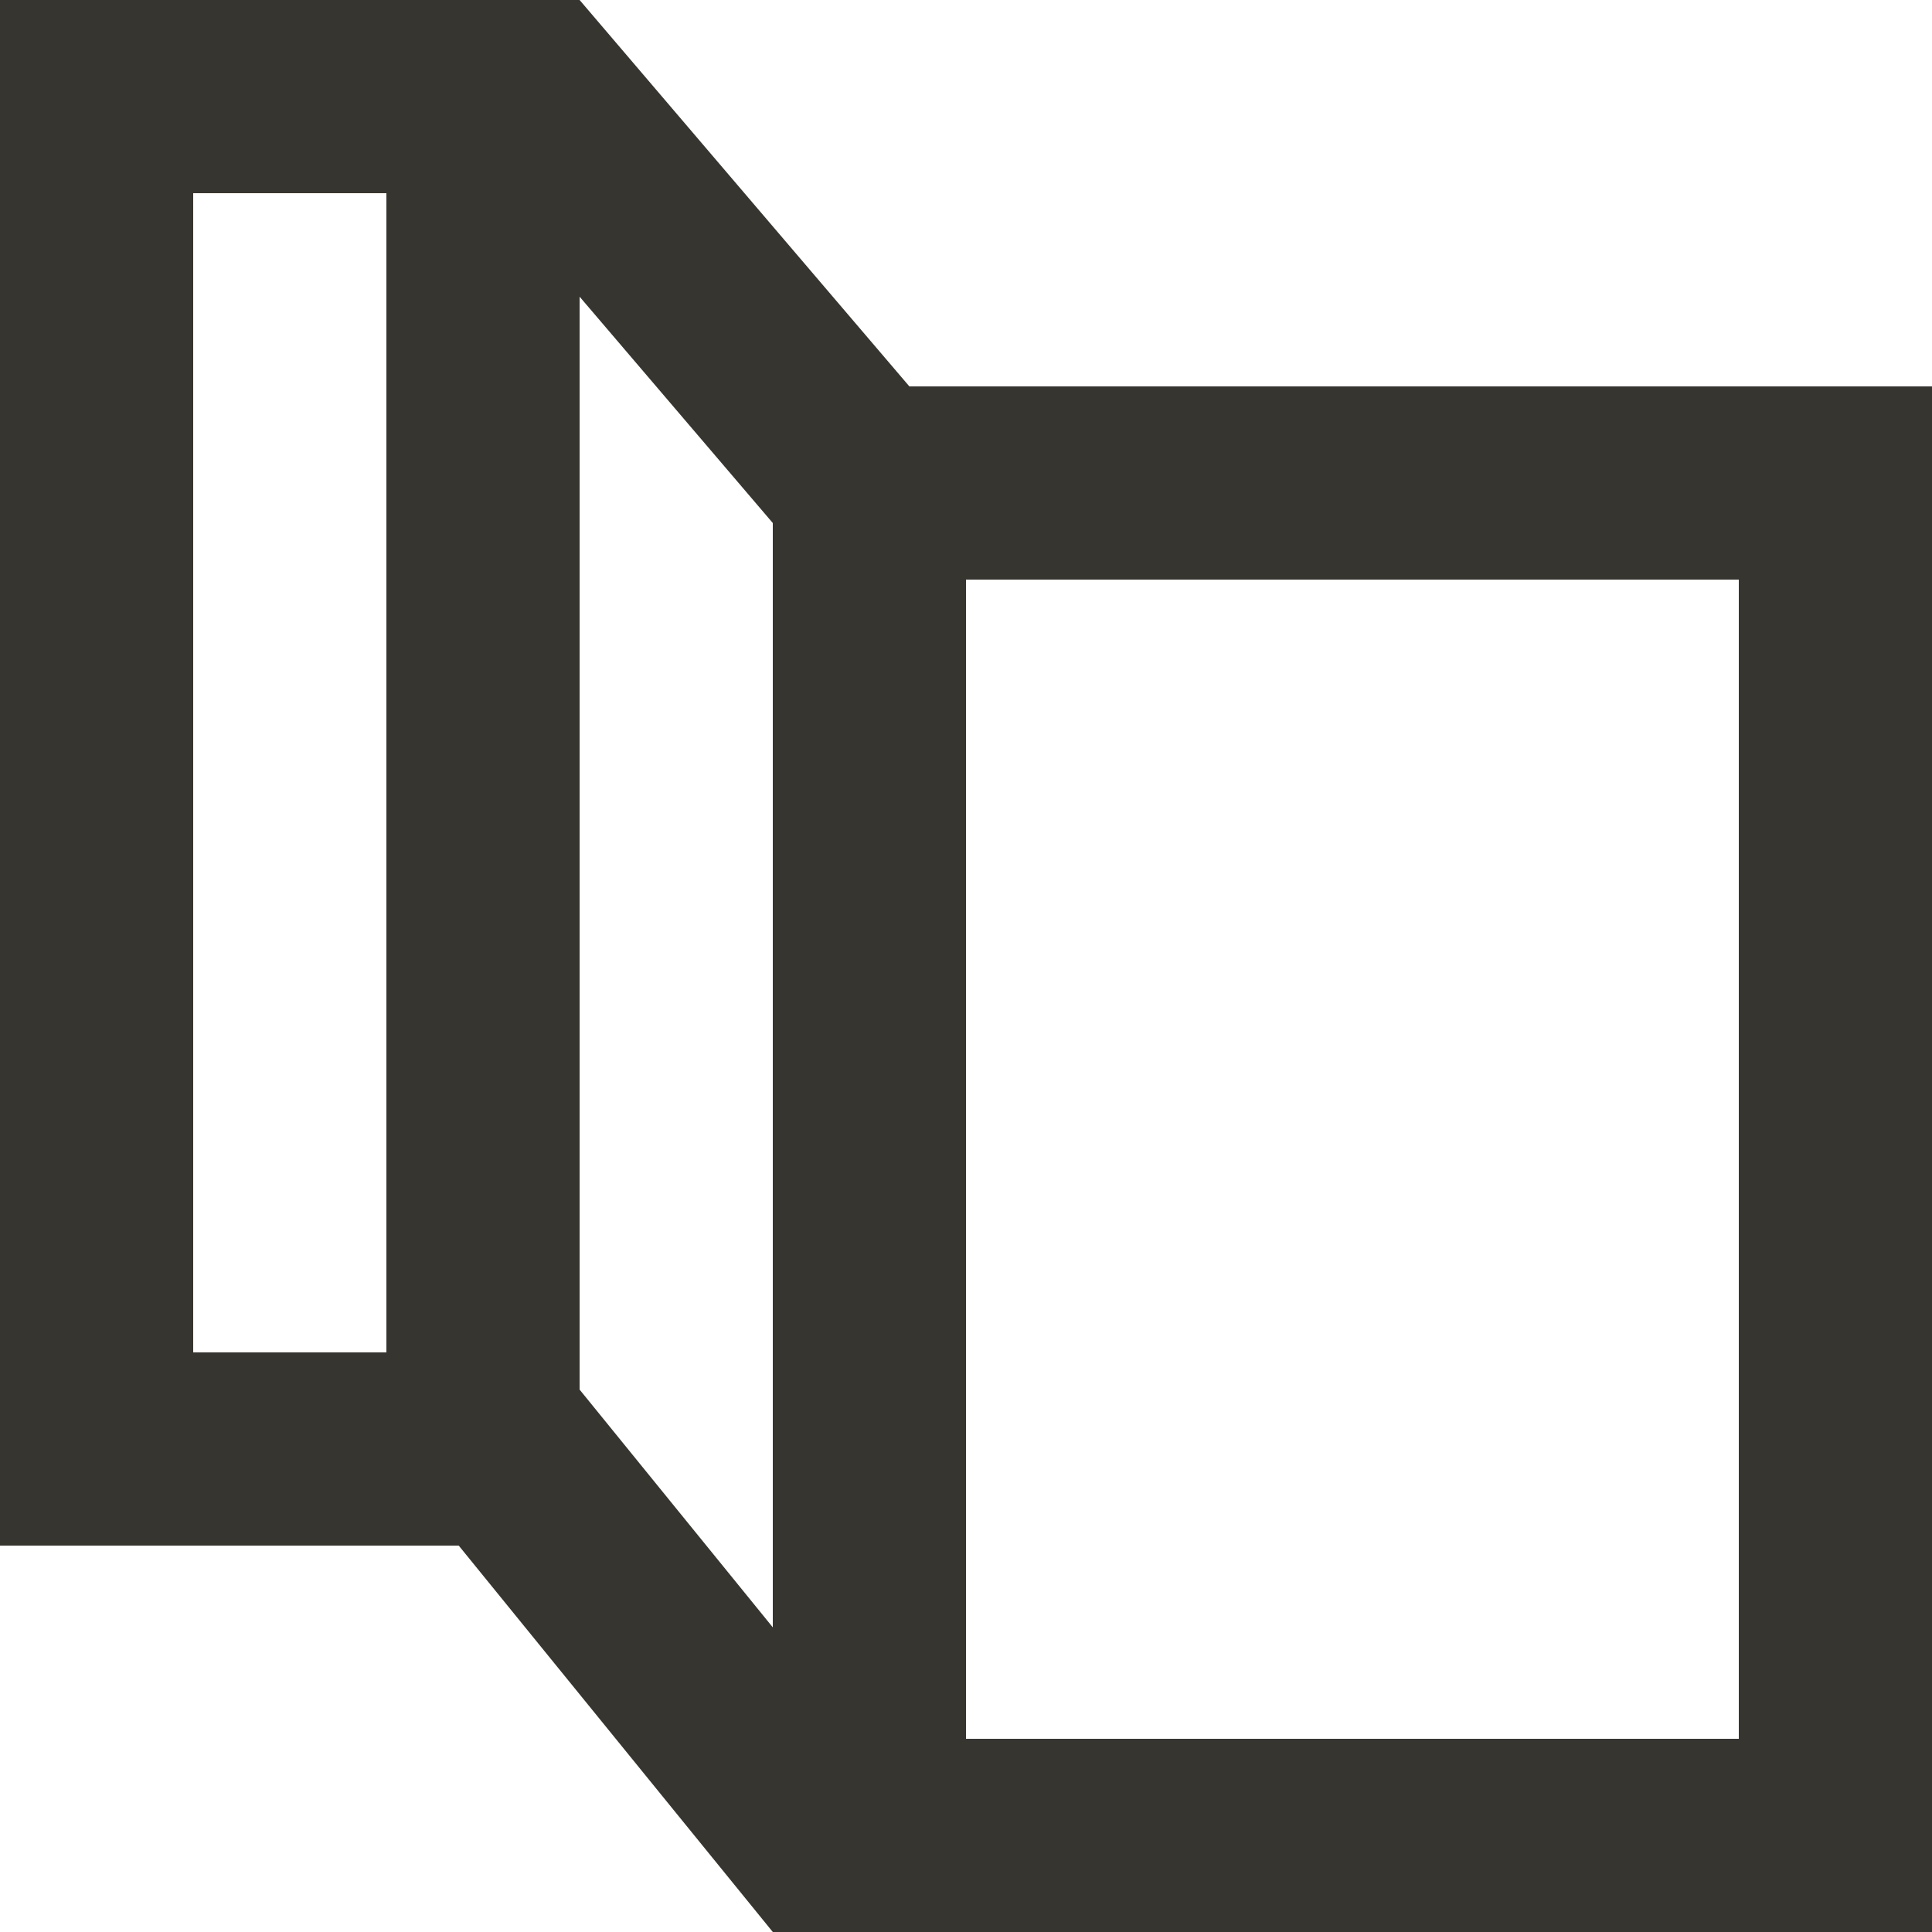 <!-- Generated by IcoMoon.io -->
<svg version="1.1" xmlns="http://www.w3.org/2000/svg" width="32" height="32" viewBox="0 0 32 32">
<title>as-map-</title>
<path fill="#37352f" d="M16 28.8v-19.2h12.8v19.2h-12.8zM12.8 26.954l-3.2-3.938v-18.102l3.2 3.749v18.291zM3.2 22.4v-19.2h3.2v19.2h-3.2zM15.062 6.4l-5.462-6.4h-9.6v25.6h7.598l5.202 6.4h19.2v-25.6h-16.938z"></path>
</svg>
